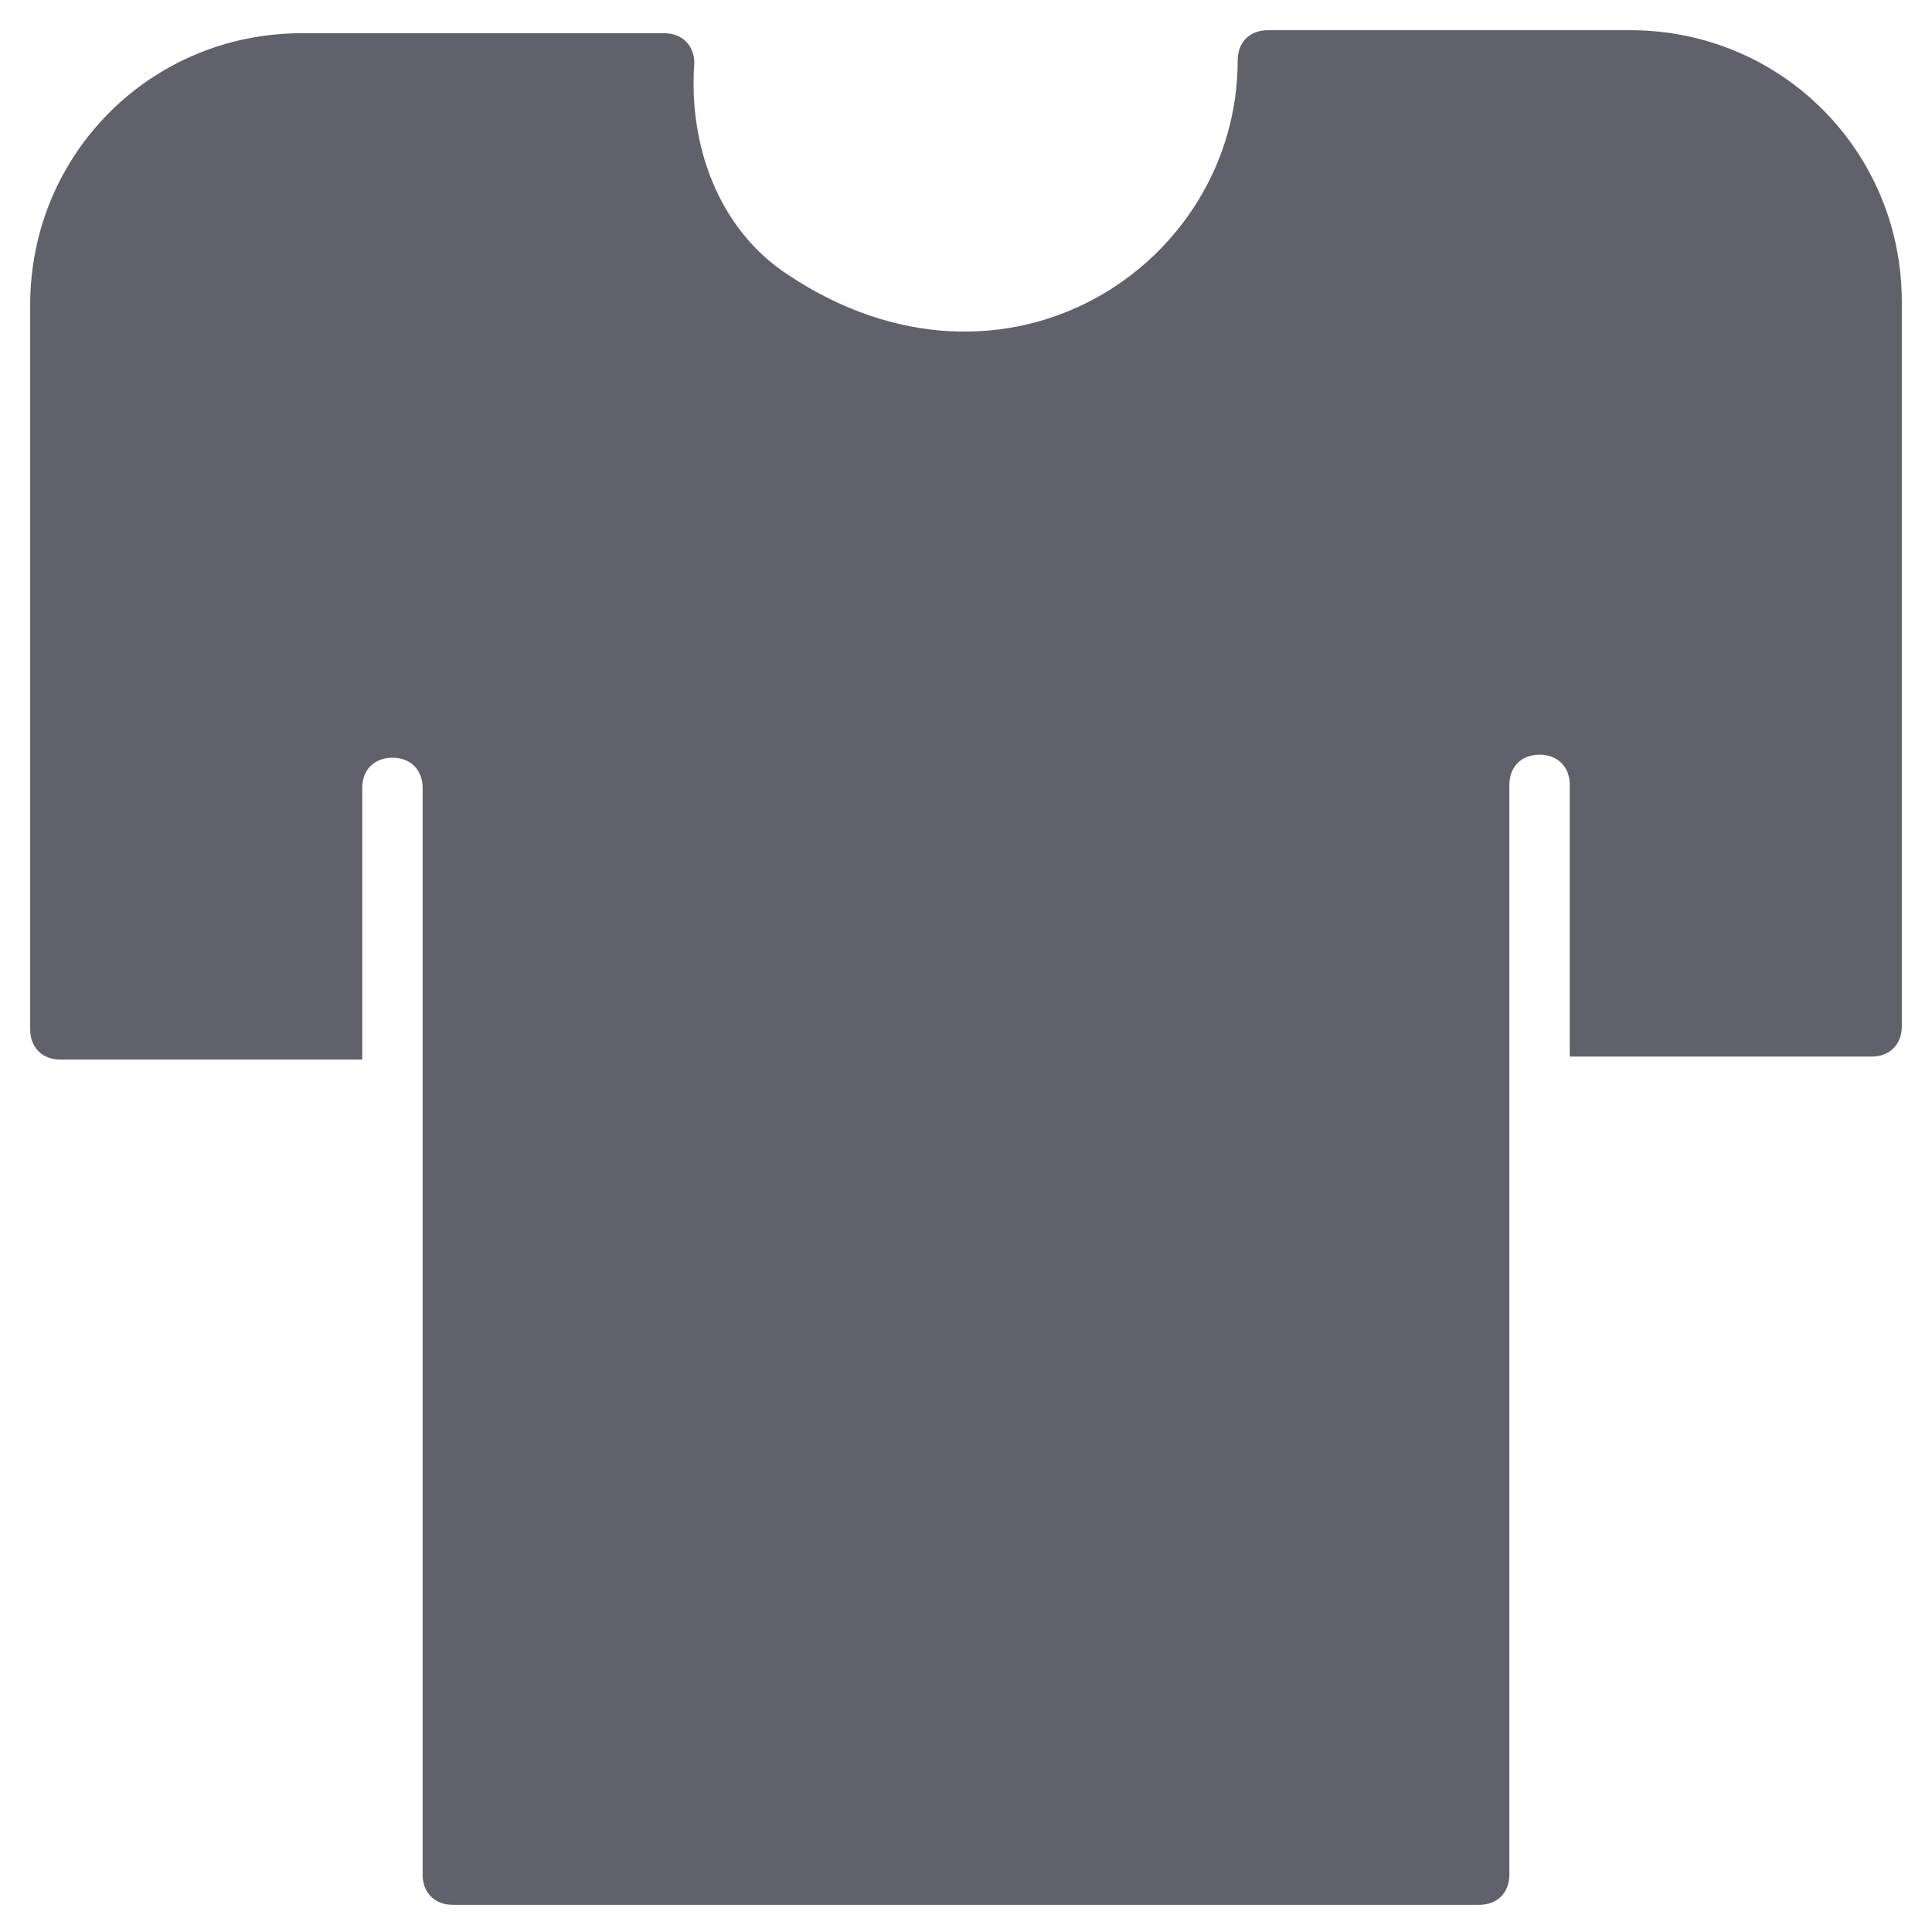 <svg xmlns="http://www.w3.org/2000/svg" height="64" width="64" viewBox="0 0 64 64"><title>tshirt 54 3</title><g fill="#61616b" class="nc-icon-wrapper"><path fill="#61616b" d="M54,1L42,1c-0.6,0-1,0.4-1,1c0,6.8-7.7,11.9-14.9,7.1c-2.3-1.5-3.3-4.3-3.1-7c0-0.6-0.4-1-1-1H10 c-5,0-9,4-9,9v24c0,0.6,0.4,1,1,1h10v-9c0-0.6,0.4-1,1-1s1,0.4,1,1v36c0,0.6,0.4,1,1,1h34c0.6,0,1-0.4,1-1V26c0-0.6,0.4-1,1-1 s1,0.4,1,1v9h10c0.6,0,1-0.4,1-1V10C63,5,59,1,54,1z"></path></g></svg>
